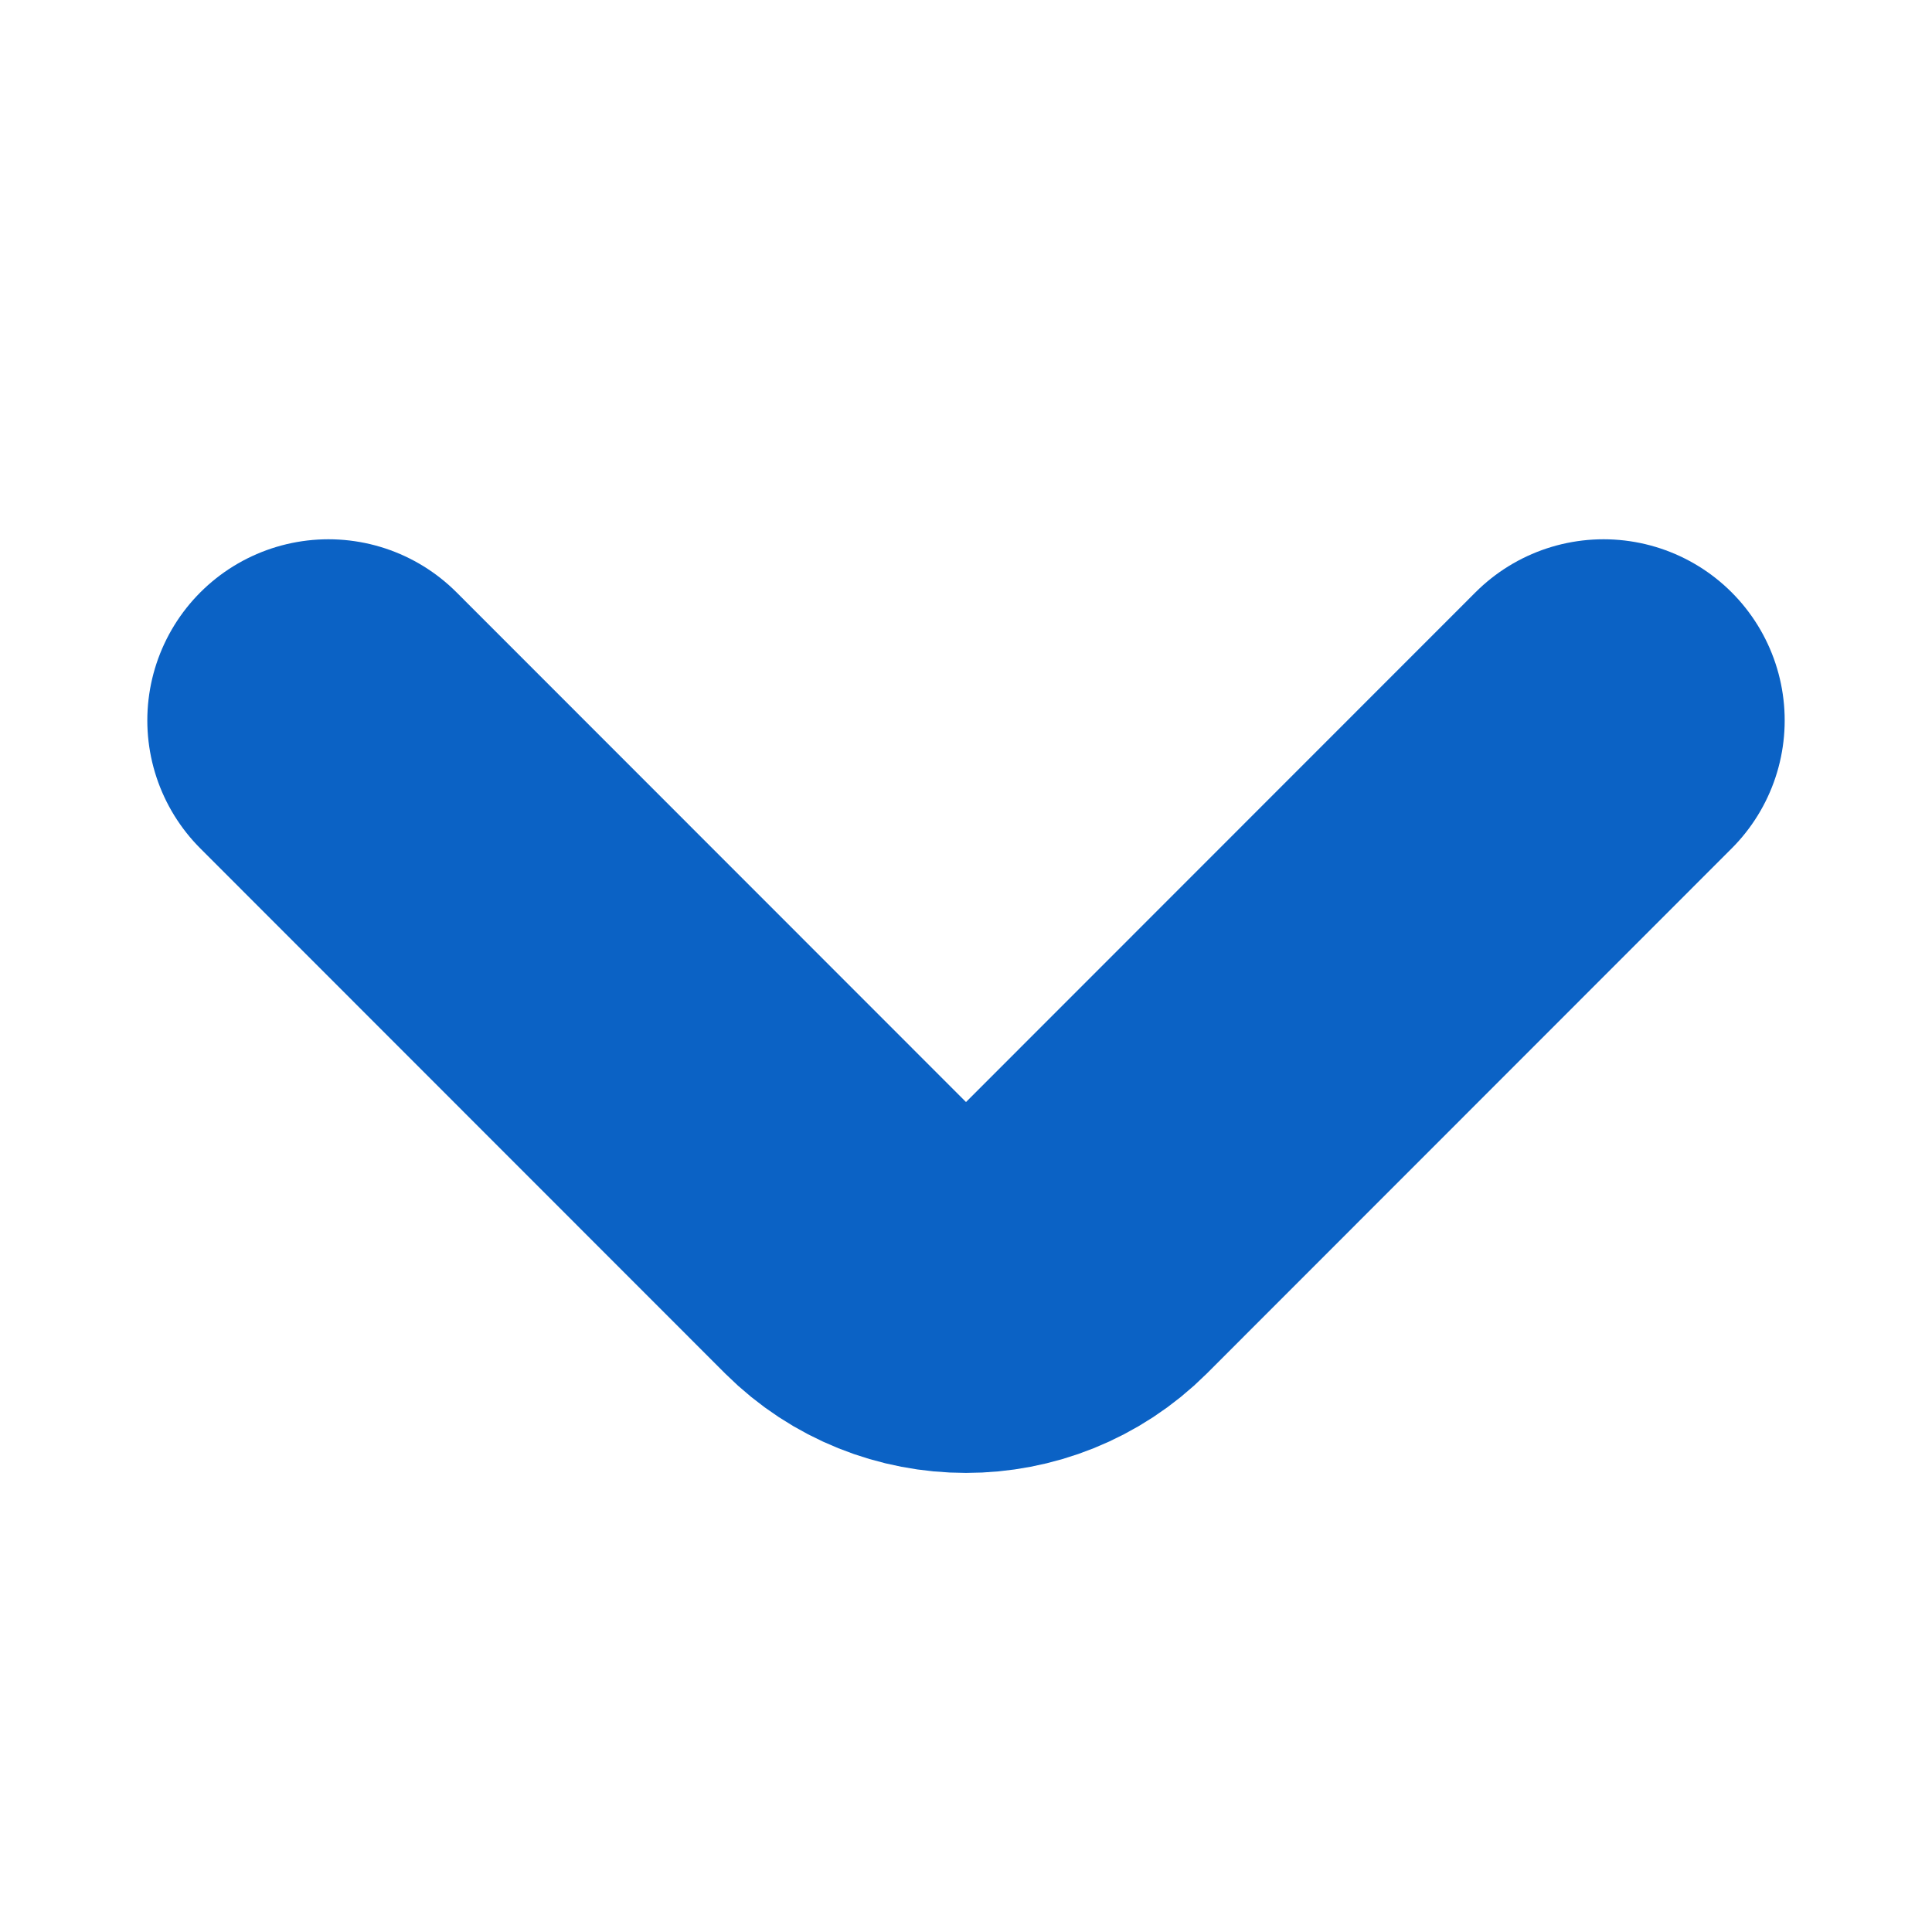 <svg width="8" height="8" viewBox="0 0 8 8" fill="none" xmlns="http://www.w3.org/2000/svg">
<path d="M6.64 2.983L4.467 5.157C4.21 5.413 3.79 5.413 3.533 5.157L1.36 2.983" stroke="#0B62C5" stroke-width="1.5" stroke-miterlimit="10" stroke-linecap="round" stroke-linejoin="round"/>
</svg>
